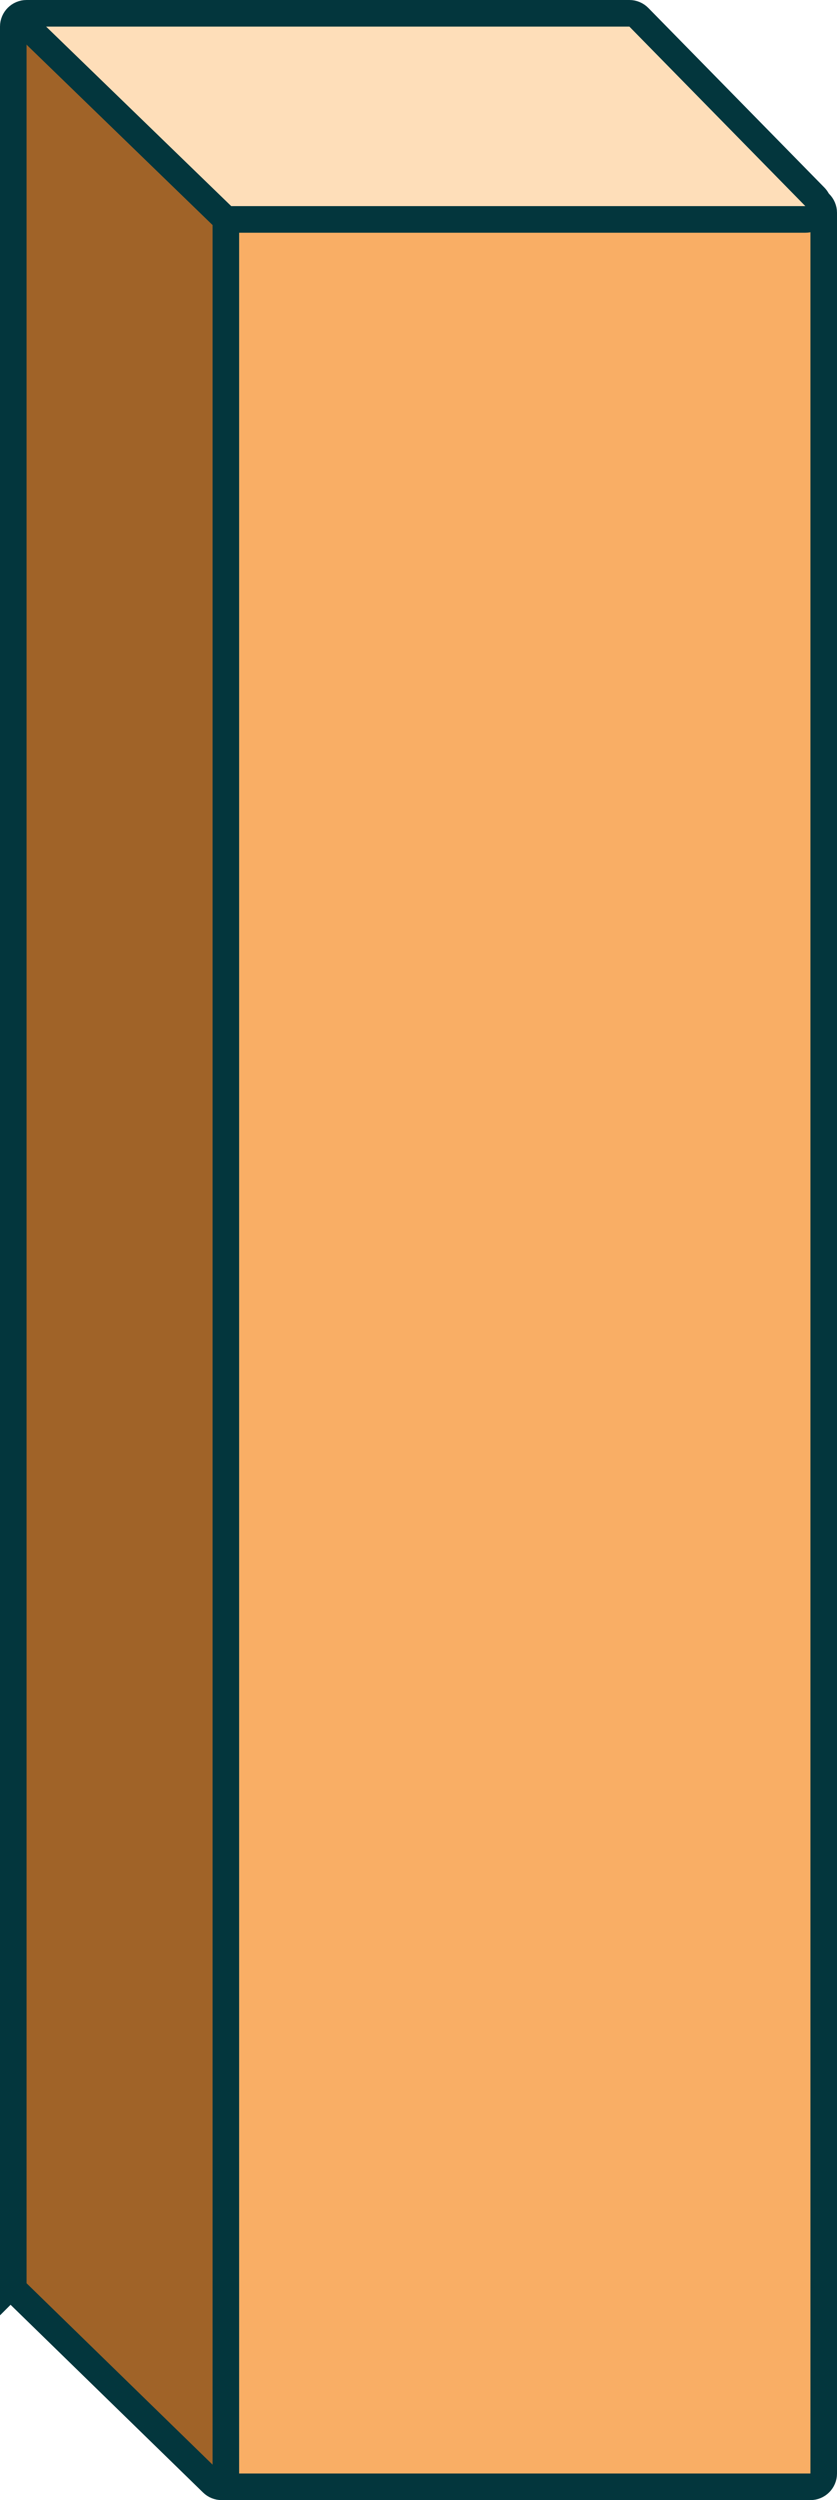 <svg width="63" height="188" fill="none" xmlns="http://www.w3.org/2000/svg">
  <path fill-rule="evenodd" clip-rule="evenodd" d="M1 171.694c0 .27.109.528.302.716l14.682 14.306c.187.182.437.284.698.284H47c.552 0 1-.448 1-1V2c0-.552-.448-1-1-1H2c-.552 0-1 .448-1 1v169.694Z" fill="#A06328" stroke="#03363D" stroke-width="2"/>
  <path fill-rule="evenodd" clip-rule="evenodd" d="M17 186c0 .552.448 1 1 1h43c.552 0 1-.448 1-1V16c0-.552-.448-1-1-1H18c-.552 0-1 .448-1 1v170Z" fill="#F9AE65" stroke="#03363D" stroke-width="2"/>
  <path d="M3.469 1H47.373c.269 0 .526.108.714.3L61.332 14.8c.621.633.173 1.7-.714 1.7h-43.213c-.26 0-.509-.101-.696-.282L2.774 2.718C2.128 2.093 2.571 1 3.469 1Z" fill="#FEDEB9" stroke="#03363D" stroke-width="2"/>
</svg>